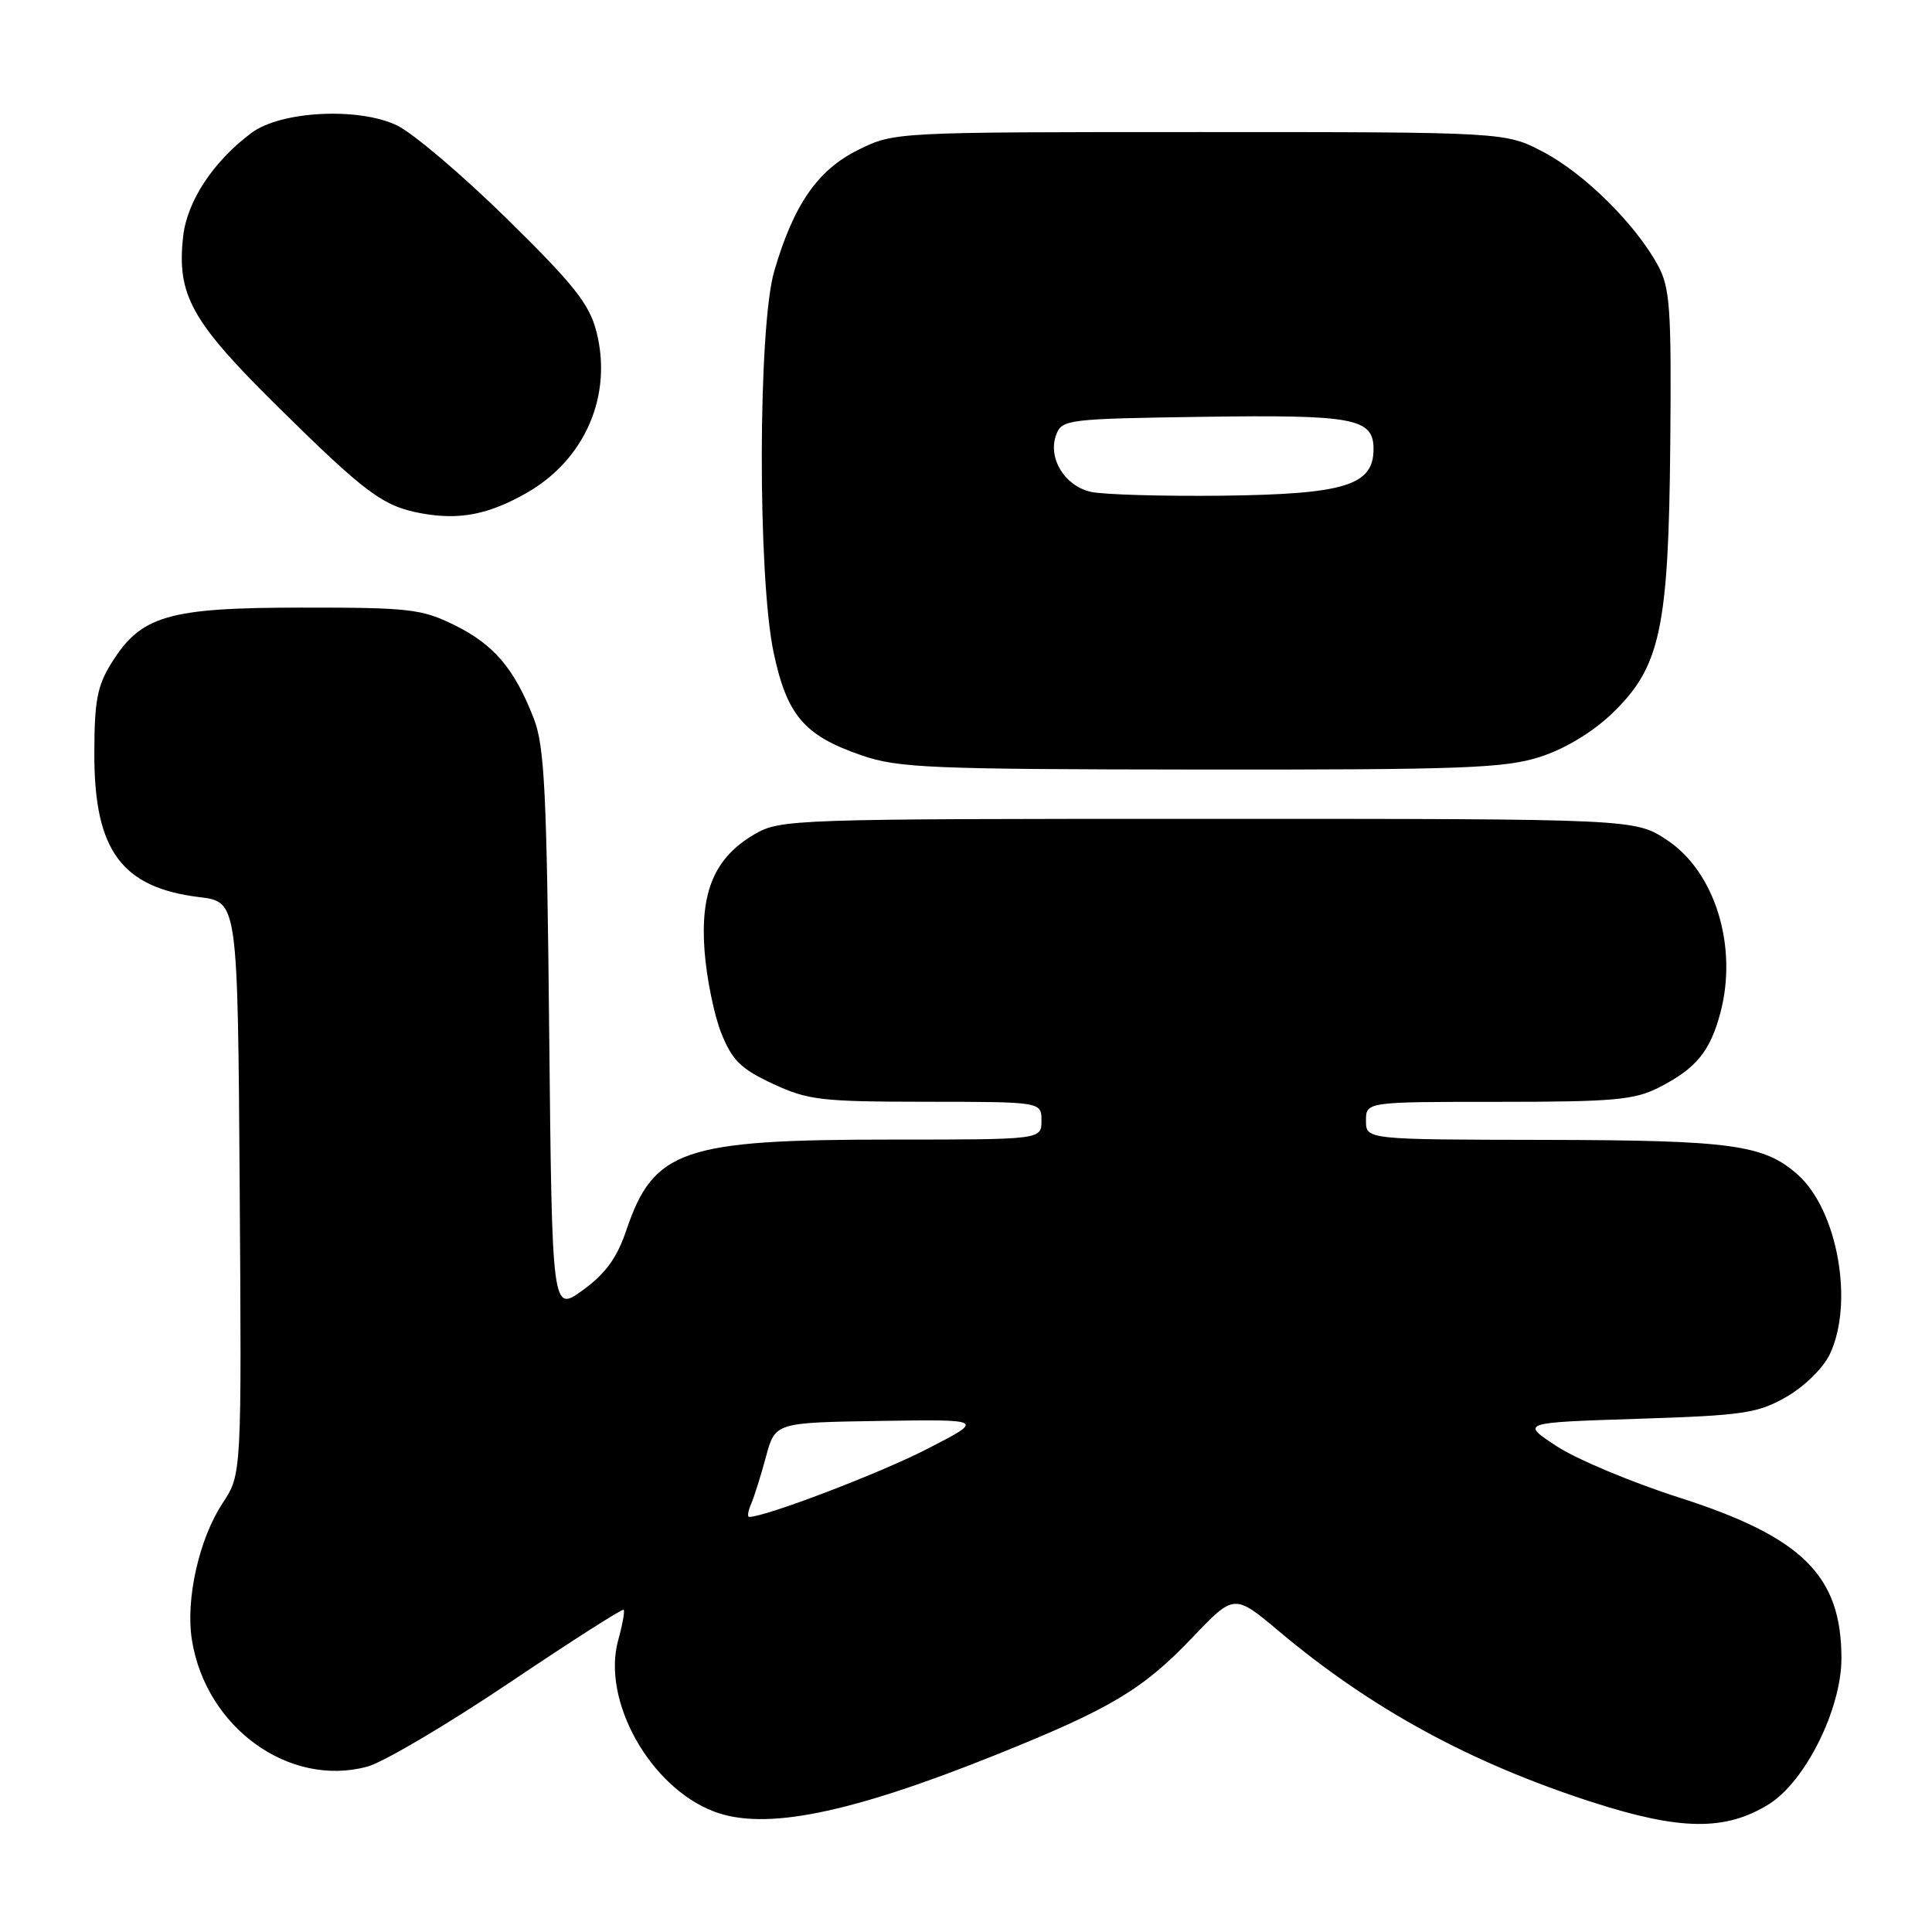 <?xml version="1.0" encoding="UTF-8" standalone="no"?>
<!DOCTYPE svg PUBLIC "-//W3C//DTD SVG 1.1//EN" "http://www.w3.org/Graphics/SVG/1.1/DTD/svg11.dtd" >
<svg xmlns="http://www.w3.org/2000/svg" xmlns:xlink="http://www.w3.org/1999/xlink" version="1.1" viewBox="0 0 256 256">
 <g >
 <path fill="currentColor"
d=" M 234.36 239.08 C 239.20 236.10 244.00 226.46 244.00 219.74 C 244.00 208.79 238.85 203.68 222.55 198.45 C 216.20 196.42 208.86 193.34 206.25 191.62 C 201.50 188.50 201.50 188.50 217.00 188.00 C 231.04 187.55 232.90 187.27 236.71 185.09 C 239.11 183.71 241.59 181.27 242.46 179.44 C 245.69 172.64 243.49 160.35 238.21 155.65 C 233.73 151.67 229.50 151.09 204.75 151.04 C 181.00 151.00 181.00 151.00 181.00 148.50 C 181.00 146.00 181.00 146.00 198.54 146.00 C 213.78 146.00 216.57 145.75 219.79 144.11 C 224.75 141.58 226.59 139.34 227.96 134.20 C 230.30 125.41 227.25 115.52 220.90 111.32 C 216.64 108.50 216.64 108.50 160.07 108.50 C 105.00 108.50 103.41 108.55 100.00 110.53 C 94.70 113.61 92.76 118.14 93.36 126.04 C 93.63 129.64 94.63 134.53 95.58 136.91 C 97.02 140.50 98.17 141.64 102.41 143.61 C 107.06 145.78 108.81 145.98 122.75 145.99 C 138.00 146.00 138.00 146.00 138.00 148.50 C 138.00 151.00 138.00 151.00 118.18 151.00 C 90.49 151.00 86.61 152.32 83.00 162.99 C 81.75 166.69 80.24 168.76 77.23 170.95 C 73.15 173.90 73.15 173.90 72.77 136.70 C 72.45 104.86 72.16 98.88 70.72 95.18 C 68.16 88.60 65.44 85.40 60.24 82.84 C 55.89 80.69 54.23 80.50 40.00 80.51 C 22.25 80.52 18.68 81.56 14.77 87.86 C 12.87 90.90 12.50 92.91 12.50 100.00 C 12.50 112.71 16.13 117.62 26.45 118.88 C 31.50 119.50 31.50 119.50 31.76 157.43 C 32.02 195.36 32.02 195.36 29.50 199.17 C 26.38 203.90 24.57 211.93 25.43 217.31 C 27.29 228.92 38.31 236.88 48.67 234.09 C 50.77 233.52 59.21 228.54 67.41 223.03 C 75.62 217.51 82.47 213.13 82.64 213.30 C 82.81 213.47 82.48 215.29 81.91 217.35 C 79.71 225.34 86.13 236.82 94.62 240.04 C 101.32 242.59 112.50 240.34 132.00 232.51 C 147.20 226.40 151.43 223.87 158.02 216.96 C 163.54 211.17 163.54 211.17 169.52 216.19 C 181.71 226.43 194.88 233.60 211.00 238.80 C 222.67 242.56 228.63 242.63 234.36 239.08 Z  M 204.10 100.28 C 207.40 99.21 211.02 97.02 213.62 94.53 C 220.01 88.39 221.10 83.35 221.32 58.76 C 221.48 40.78 221.29 38.12 219.67 35.14 C 216.70 29.69 209.96 23.02 204.54 20.16 C 199.50 17.50 199.50 17.50 159.00 17.50 C 118.53 17.50 118.50 17.50 113.74 19.85 C 108.36 22.49 105.16 27.11 102.59 35.93 C 100.43 43.31 100.38 76.42 102.51 86.47 C 104.27 94.78 106.56 97.47 114.14 100.08 C 119.00 101.76 123.21 101.94 159.14 101.97 C 193.95 102.00 199.42 101.79 204.10 100.28 Z  M 69.77 65.32 C 77.53 60.91 81.21 52.37 79.02 43.91 C 78.08 40.26 76.02 37.68 67.14 28.96 C 61.23 23.16 54.68 17.60 52.57 16.60 C 47.46 14.18 37.20 14.71 33.32 17.61 C 28.26 21.39 24.80 26.63 24.27 31.31 C 23.40 39.05 25.34 42.56 36.65 53.73 C 48.45 65.38 50.73 67.08 55.84 68.02 C 60.86 68.94 64.74 68.19 69.77 65.32 Z  M 99.54 199.25 C 99.95 198.29 100.84 195.47 101.50 193.00 C 102.72 188.50 102.72 188.50 116.61 188.28 C 130.50 188.07 130.50 188.07 122.76 192.04 C 116.53 195.24 101.42 201.00 99.27 201.00 C 99.00 201.00 99.12 200.21 99.54 199.25 Z  M 144.53 65.17 C 141.05 64.37 138.81 60.68 139.95 57.61 C 140.70 55.58 141.45 55.49 159.39 55.23 C 179.44 54.94 182.00 55.42 182.00 59.51 C 182.00 64.31 178.21 65.48 162.05 65.68 C 154.05 65.77 146.16 65.54 144.53 65.17 Z "/>
</g>
</svg>